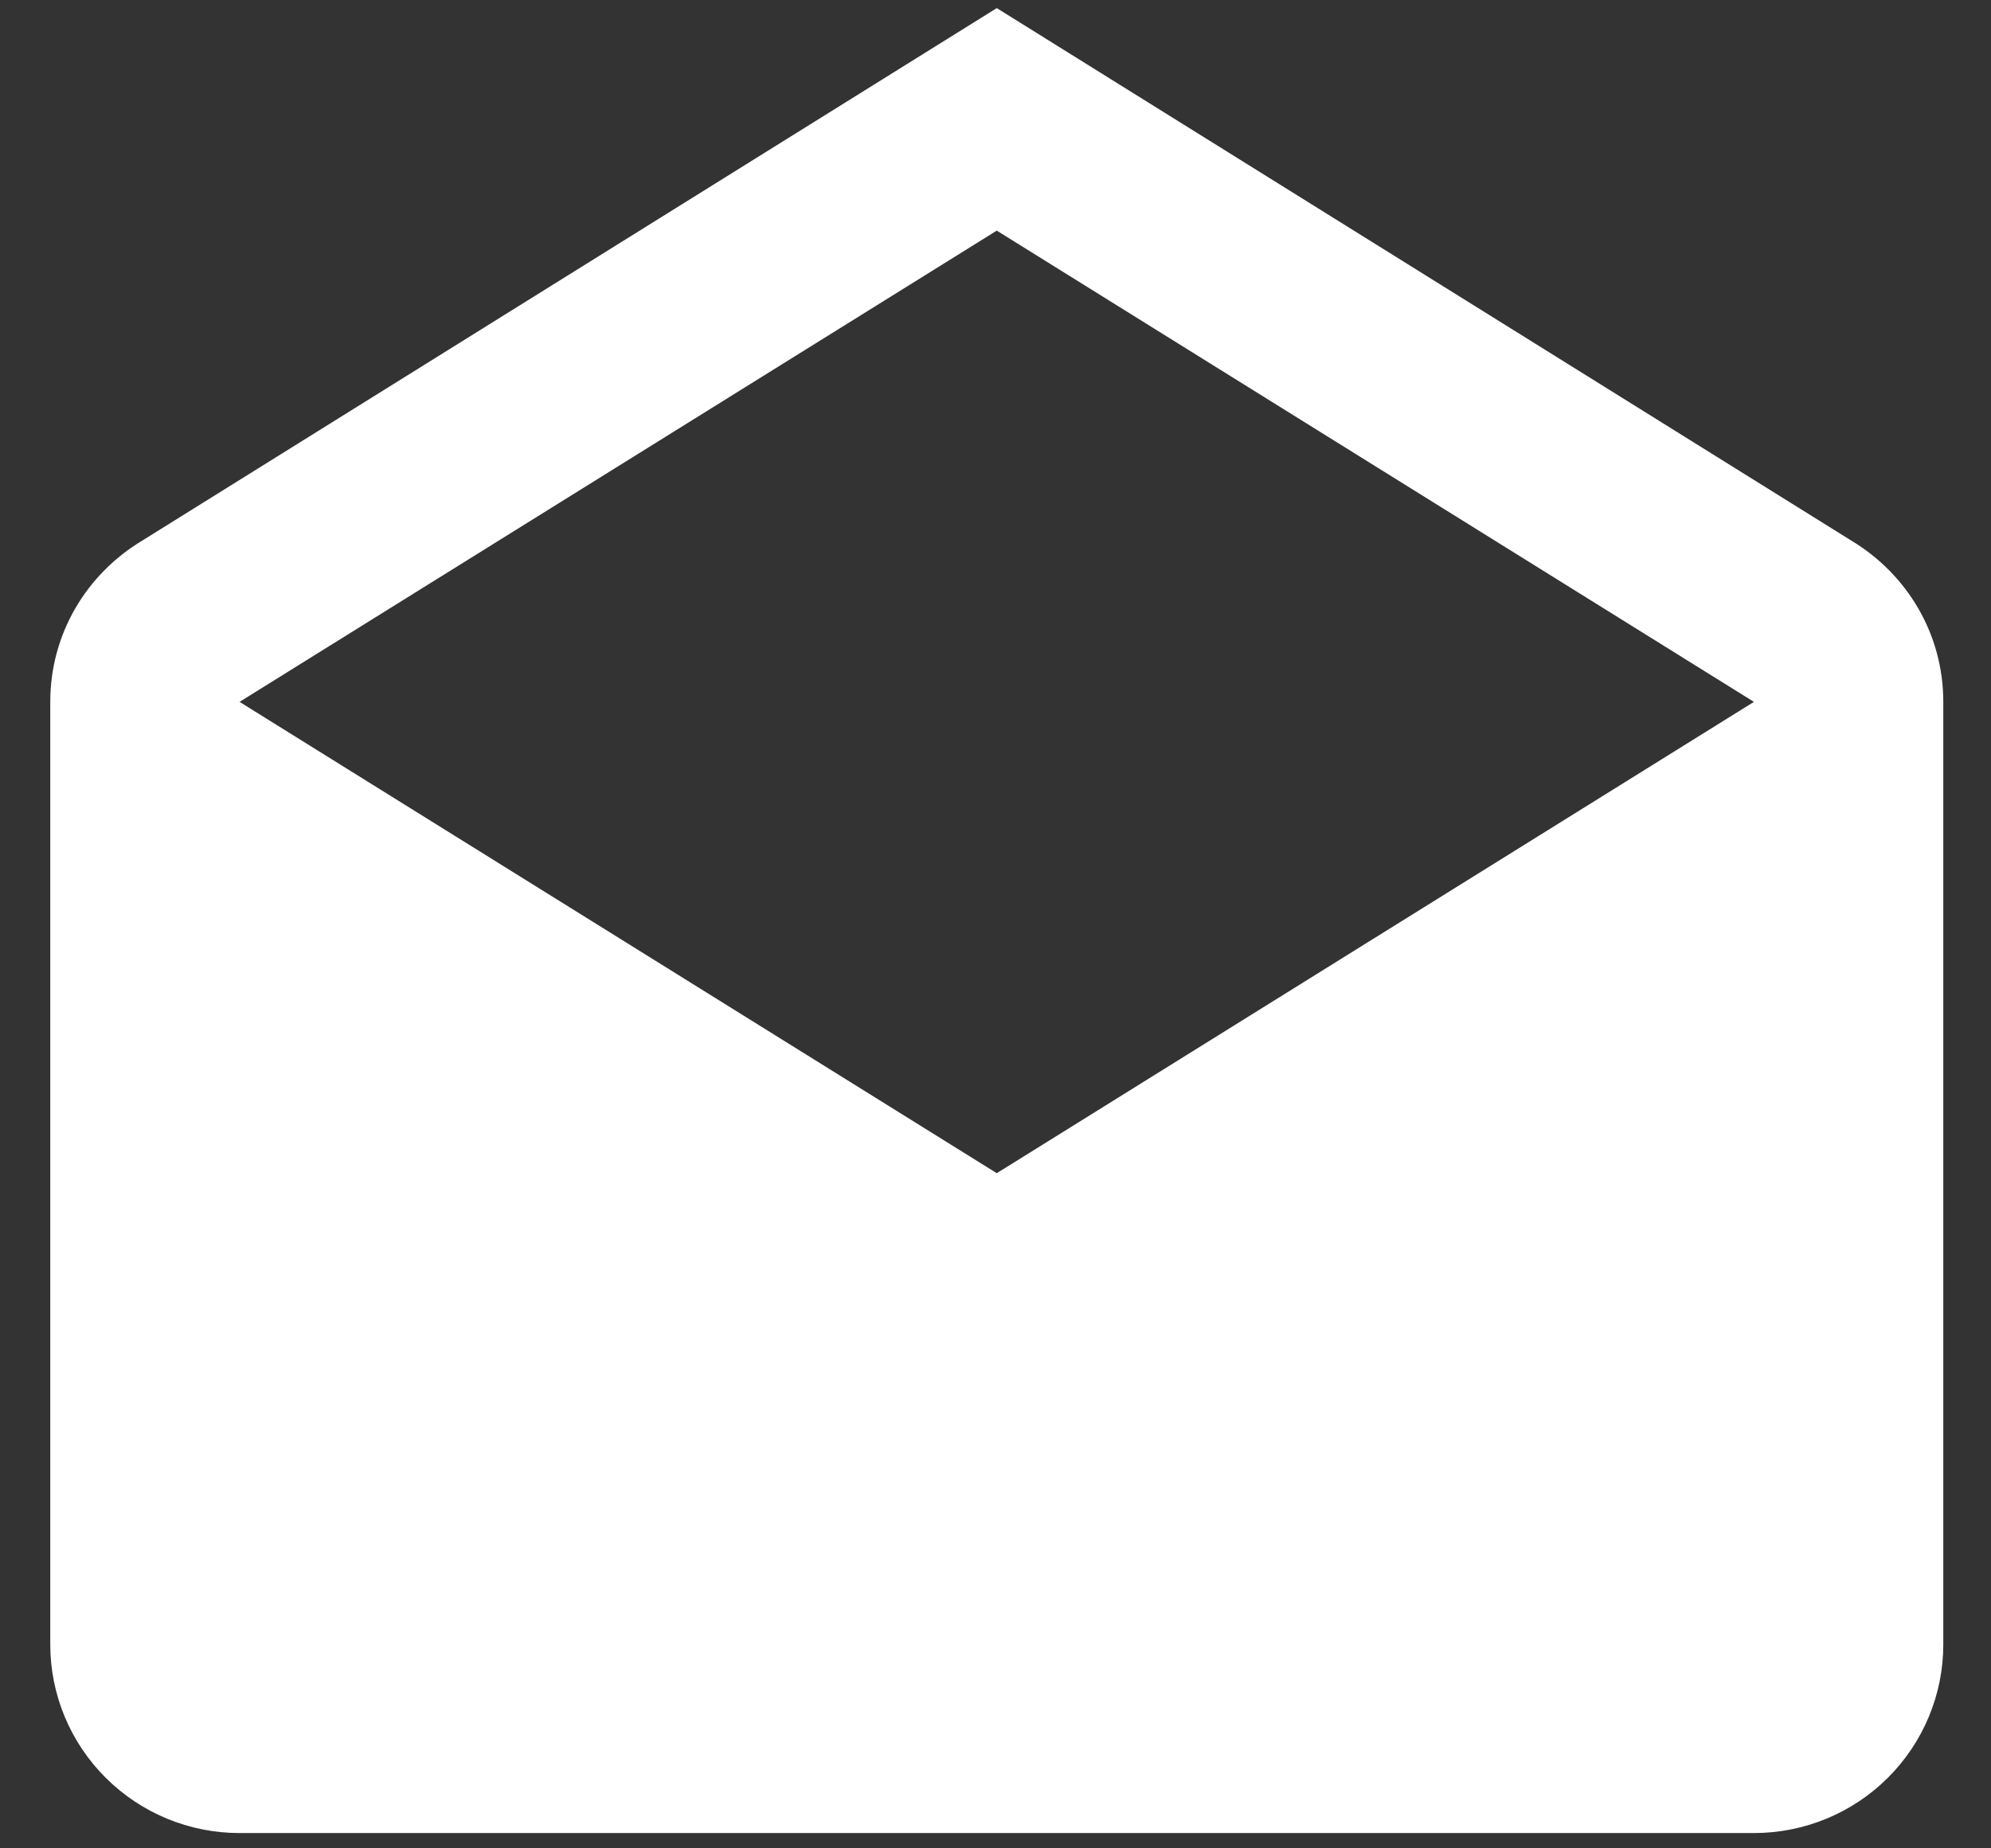 <svg width="28" height="26" viewBox="0 0 28 26" fill="none" xmlns="http://www.w3.org/2000/svg">
<rect x="0" y="0" width="28" height="26" fill="#333333" stroke="none"/>
<path d="M3.369 9.873L14.018 16.503L24.666 9.873L14.018 3.244L3.369 9.873ZM27.329 9.873V23.133C27.329 23.837 27.048 24.511 26.549 25.008C26.05 25.506 25.372 25.785 24.666 25.785H3.369C2.663 25.785 1.986 25.506 1.487 25.008C0.988 24.511 0.707 23.837 0.707 23.133V9.873C0.707 8.905 1.226 8.07 1.998 7.606L14.018 0.114L26.038 7.606C26.809 8.07 27.329 8.905 27.329 9.873Z" fill="white"/>
</svg>
